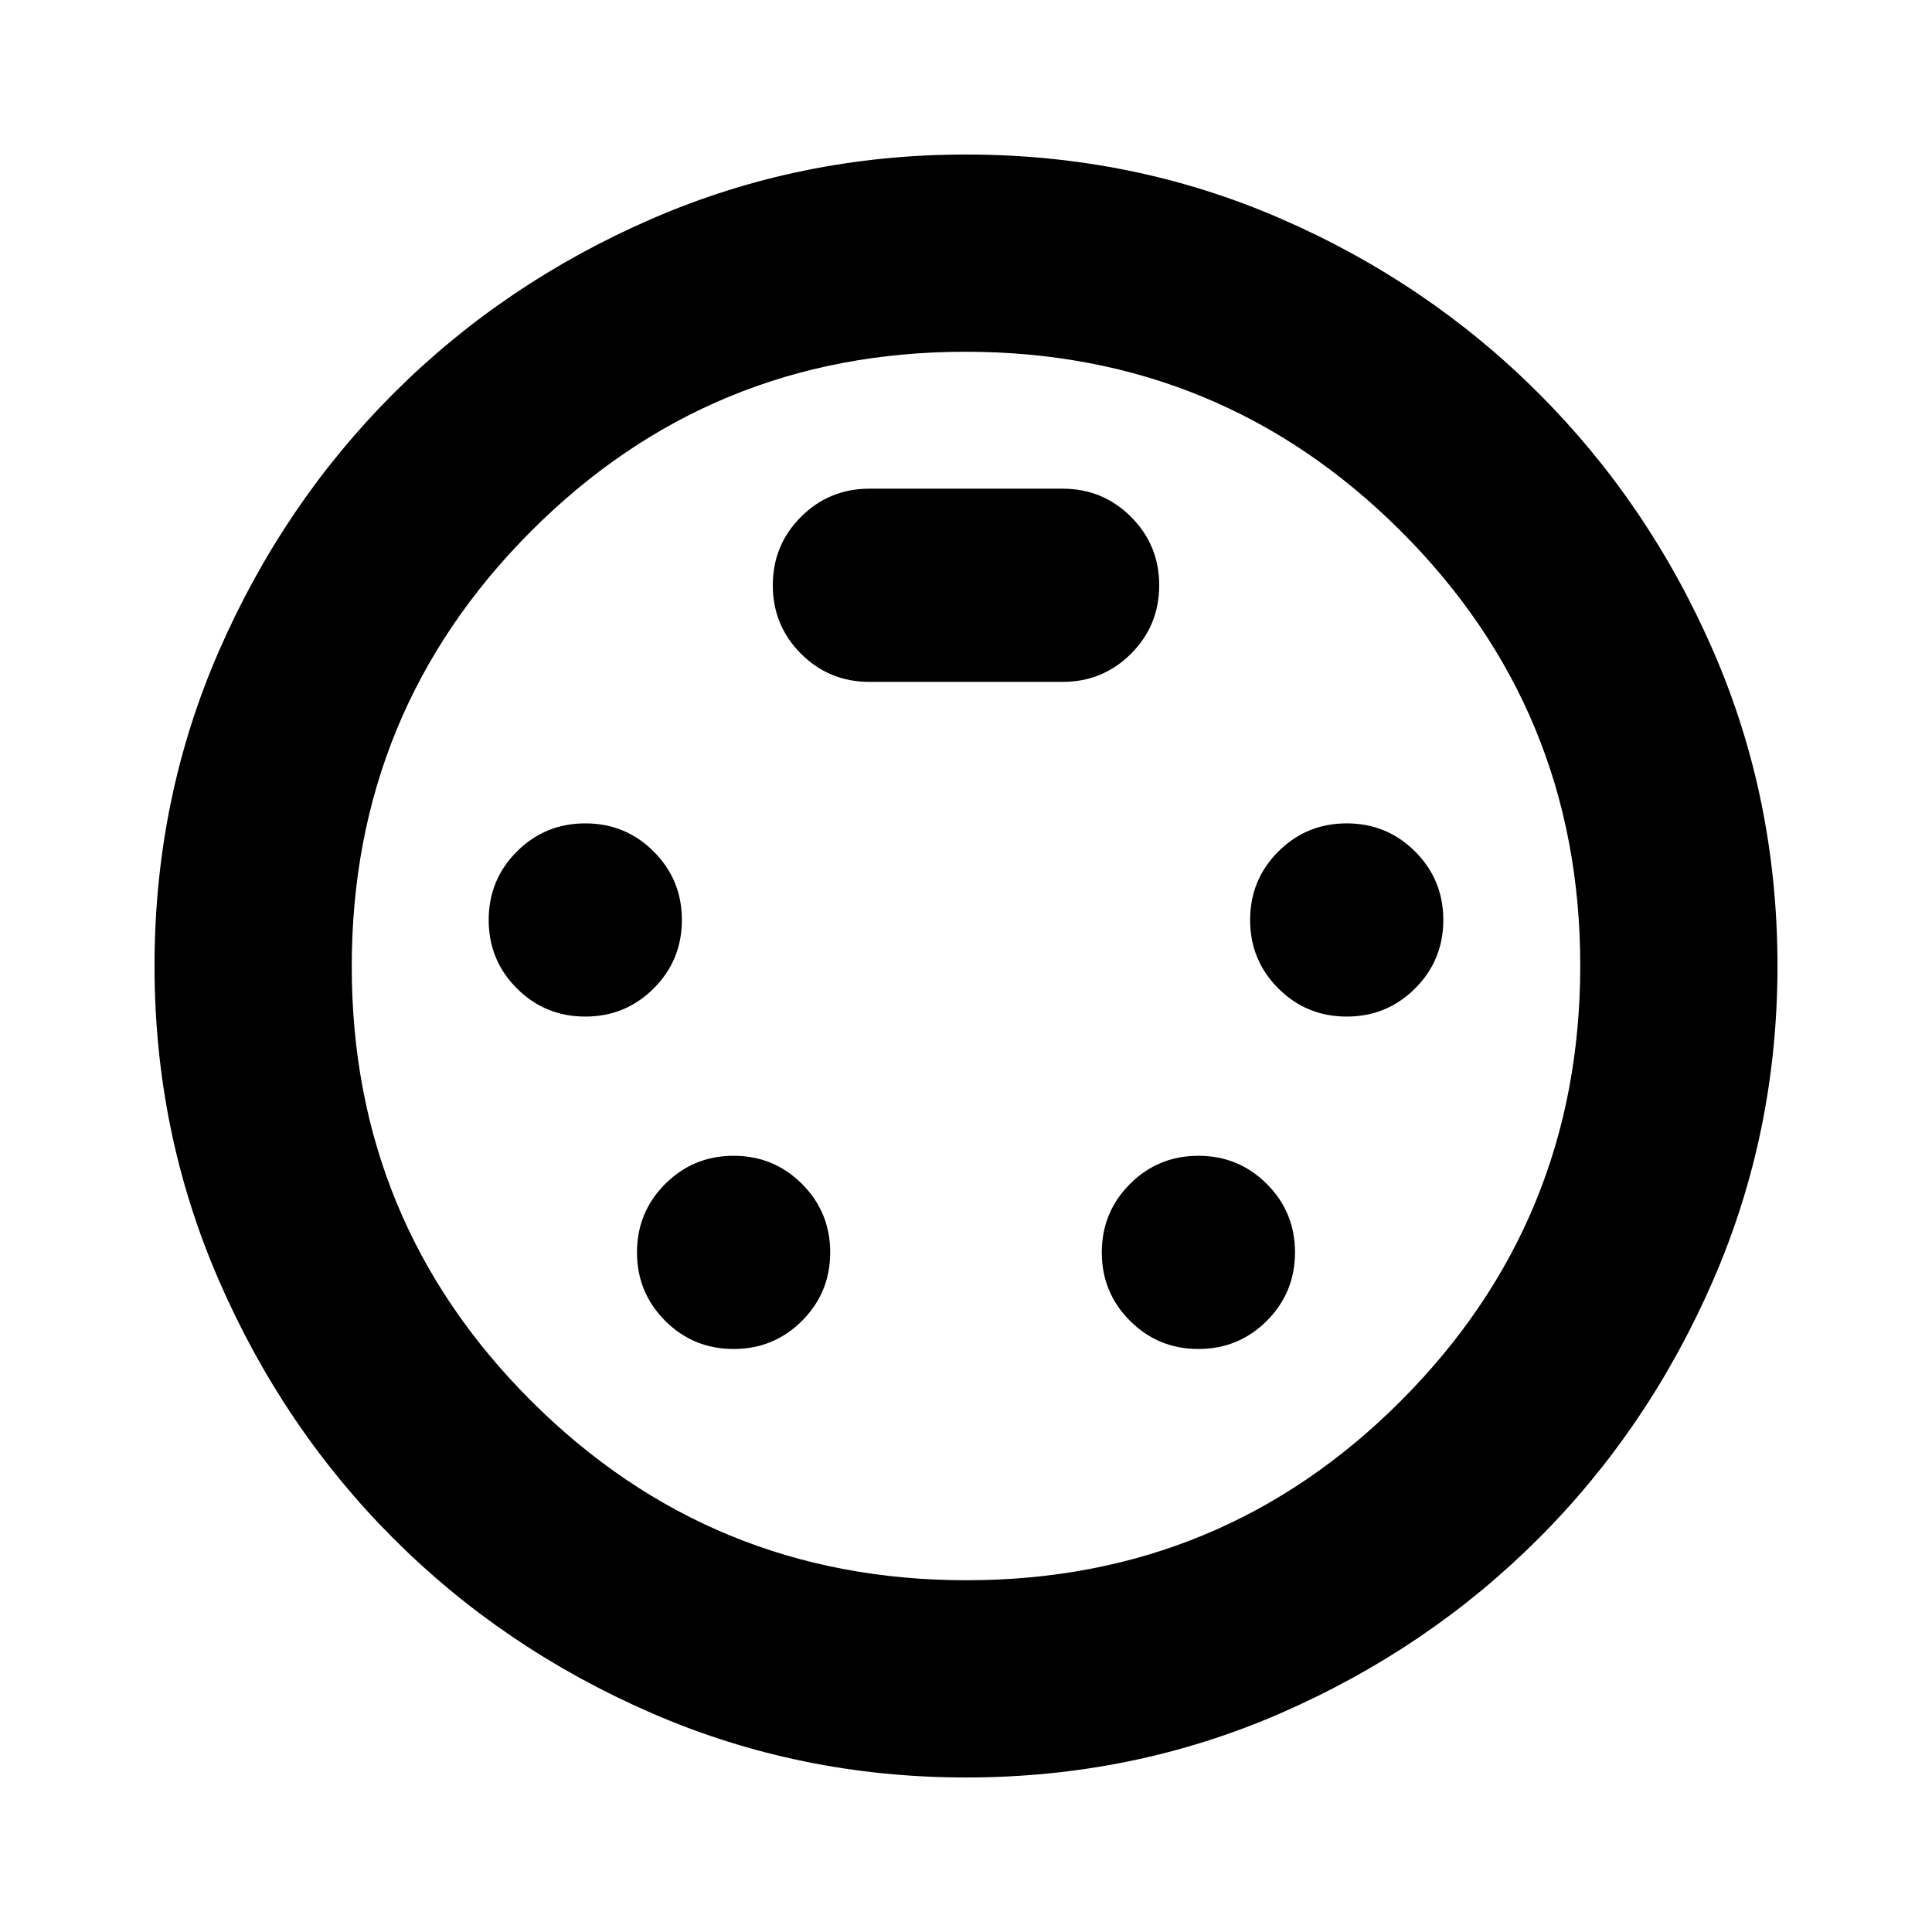 <svg xmlns="http://www.w3.org/2000/svg" height="20" viewBox="0 -960 960 960" width="20"><path d="M480-76.782q-82.583 0-156.101-31.935-73.519-31.936-128.382-86.8-54.864-54.863-86.8-128.382Q76.782-397.417 76.782-480q0-83.071 31.935-156.346 31.936-73.274 86.8-128.137 54.863-54.864 128.382-86.8Q397.417-883.218 480-883.218q83.071 0 156.291 31.812 73.22 31.813 128.261 86.854t86.854 128.261q31.812 73.22 31.812 156.291 0 82.583-31.935 156.101-31.936 73.519-86.8 128.382-54.863 54.864-128.137 86.8Q563.071-76.782 480-76.782ZM480-480Zm-189.174 25.13q20 0 34-14t14-34q0-20-14-34t-34-14q-20 0-34 14t-14 34q0 20 14 34t34 14Zm378.348 0q20 0 34-14t14-34q0-20-14-34t-34-14q-20 0-34 14t-14 34q0 20 14 34t34 14ZM364.522-289.696q20 0 34-14t14-34q0-20-14-34t-34-14q-20 0-34 14t-14 34q0 20 14 34t34 14Zm230.956 0q20 0 34-14t14-34q0-20-14-34t-34-14q-20 0-34 14t-14 34q0 20 14 34t34 14ZM432-621.174h96q20 0 34-14t14-34q0-20-14-34t-34-14h-96q-20 0-34 14t-14 34q0 20 14 34t34 14Zm48.225 446.391q126.949 0 215.97-89.246 89.022-89.246 89.022-216.196 0-126.949-89.246-215.97-89.246-89.022-216.196-89.022-126.949 0-215.97 89.246-89.022 89.246-89.022 216.196 0 126.949 89.246 215.97 89.246 89.022 216.196 89.022Z"/></svg>